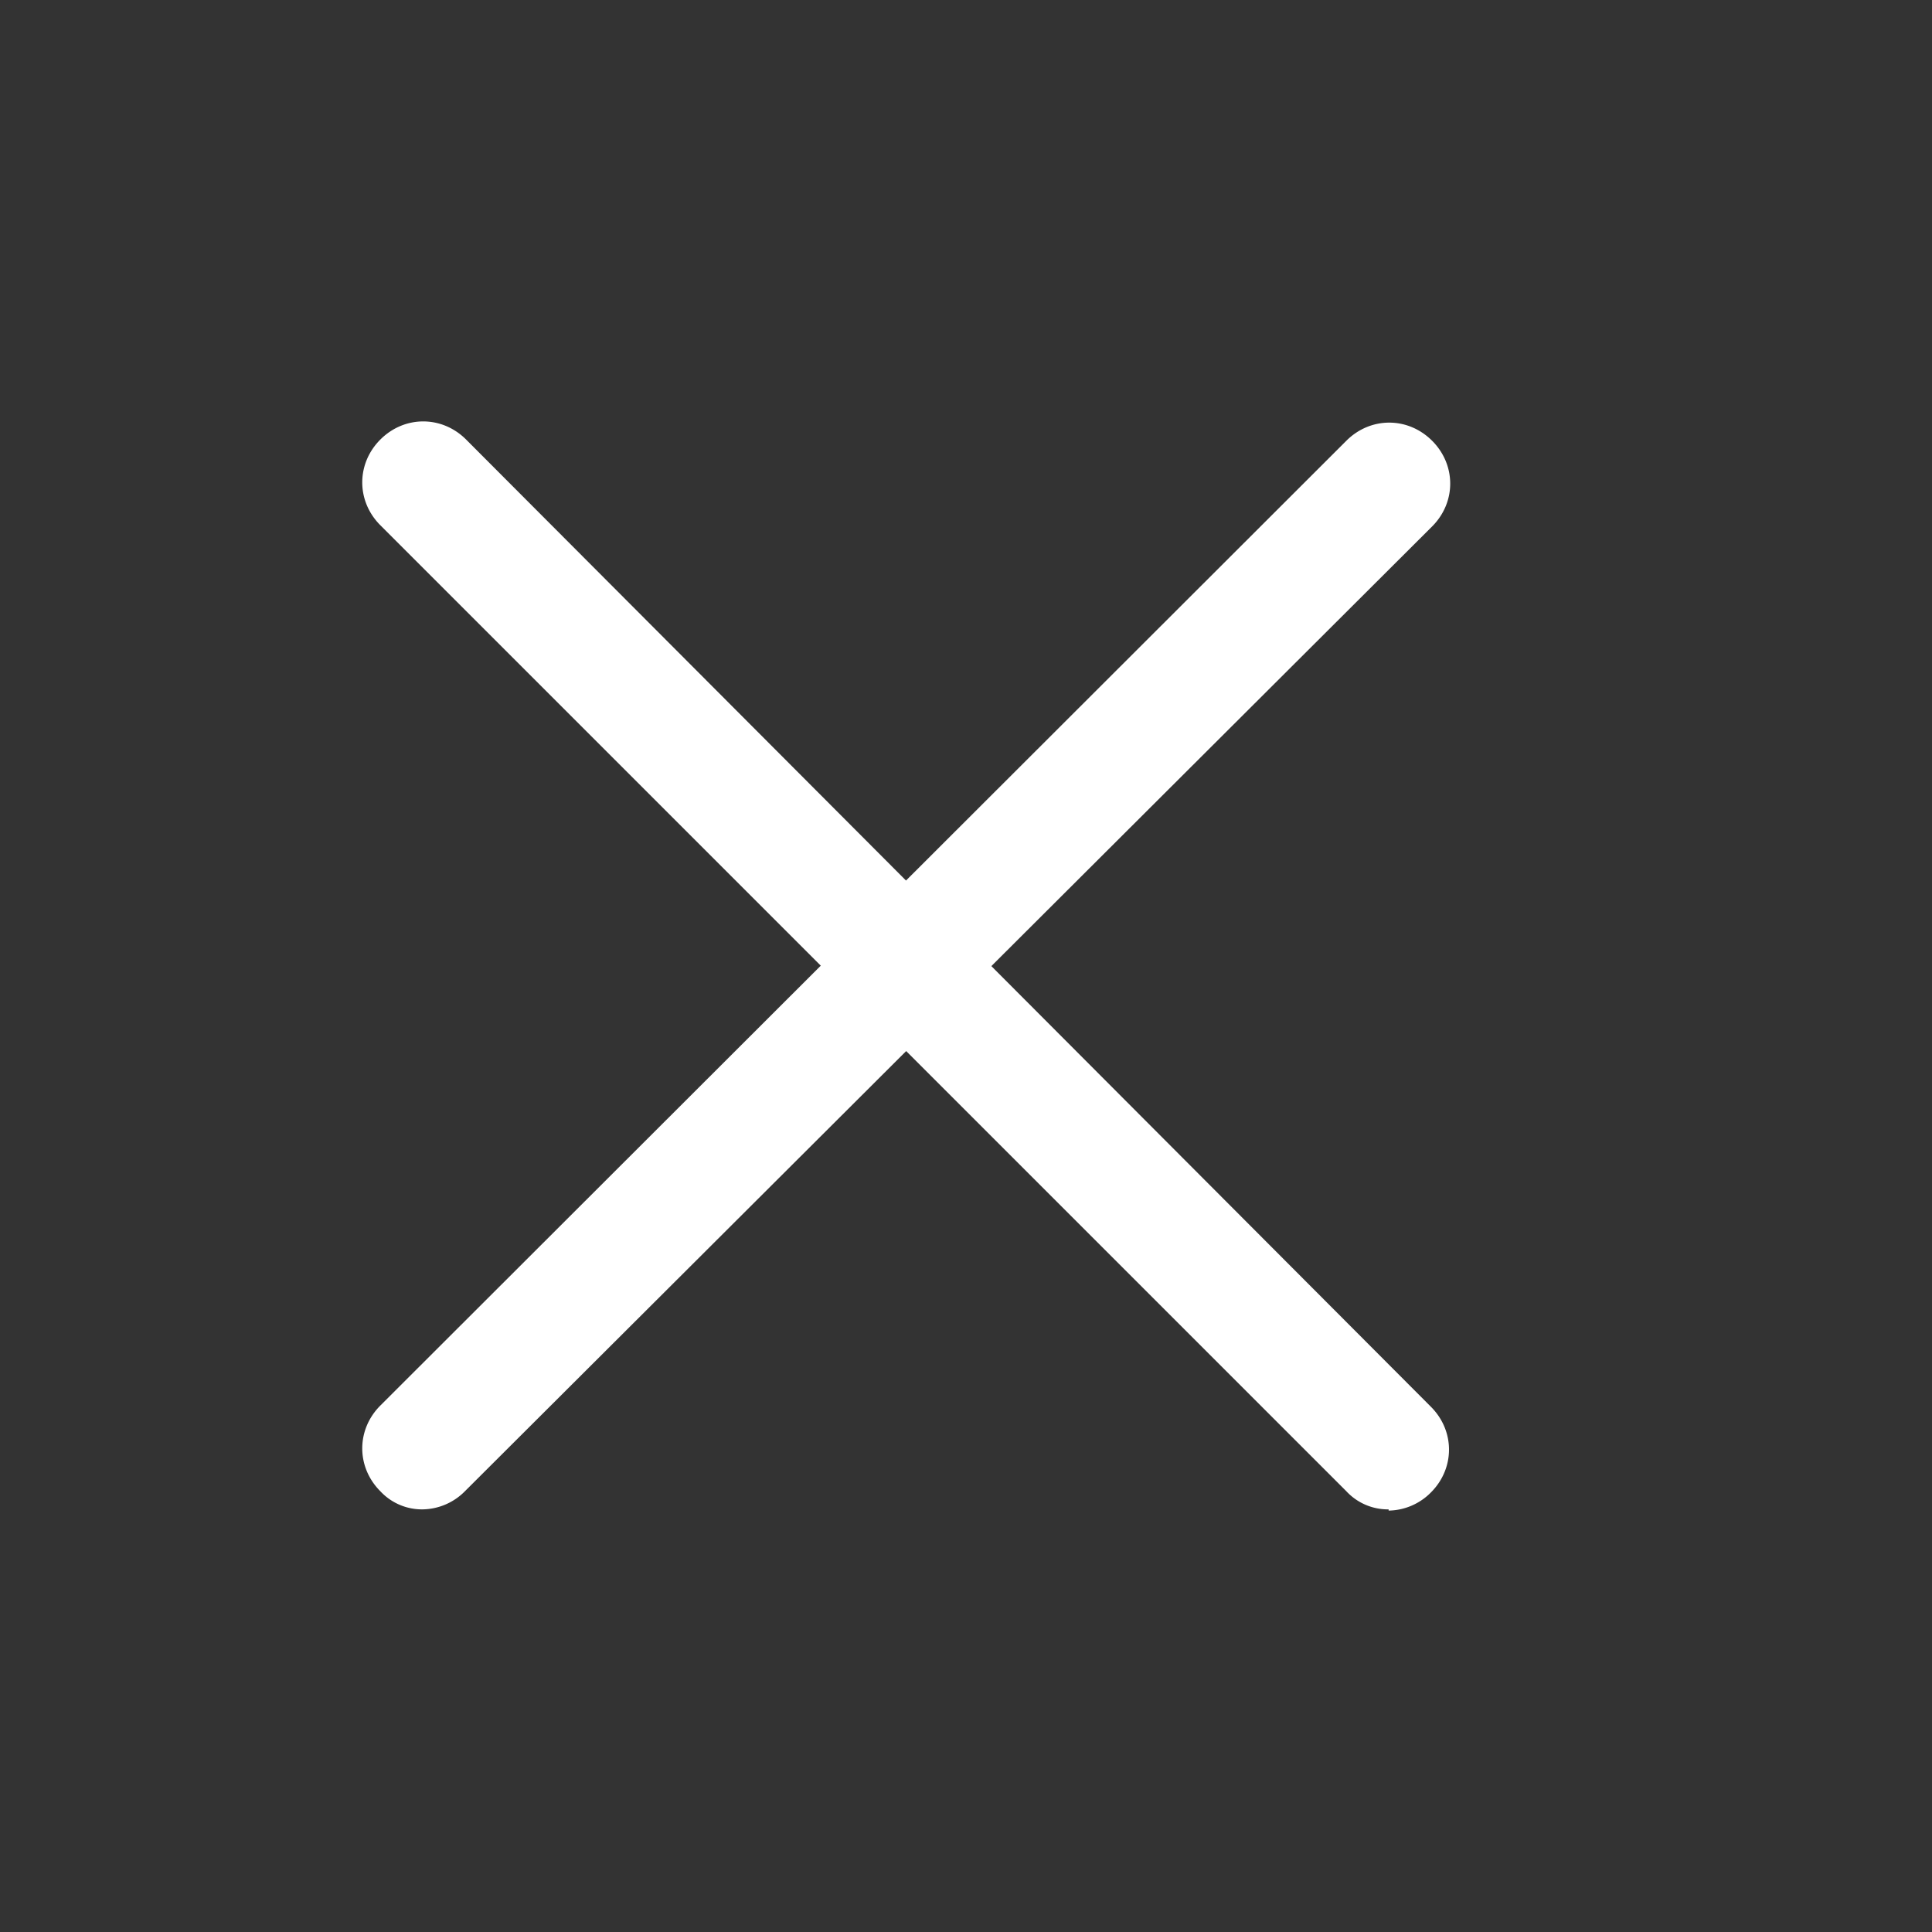 <svg width="24" height="24" fill="none" xmlns="http://www.w3.org/2000/svg"><rect width="100%" height="100%" fill="#333333" stroke="none"/><path d="M17.25 18.75a.704.704 0 0 1-.525-.225l-12-12c-.3-.3-.3-.765 0-1.065.3-.3.765-.3 1.065 0l11.985 12.015c.3.3.3.765 0 1.065a.753.753 0 0 1-.525.225v-.015Z" fill="#fff"/><path d="M5.25 18.75a.706.706 0 0 1-.525-.225c-.3-.3-.3-.765 0-1.065l12-11.985c.3-.3.765-.3 1.065 0 .3.3.3.765 0 1.065L5.775 18.525a.753.753 0 0 1-.525.225Z" fill="#fff"/></svg>